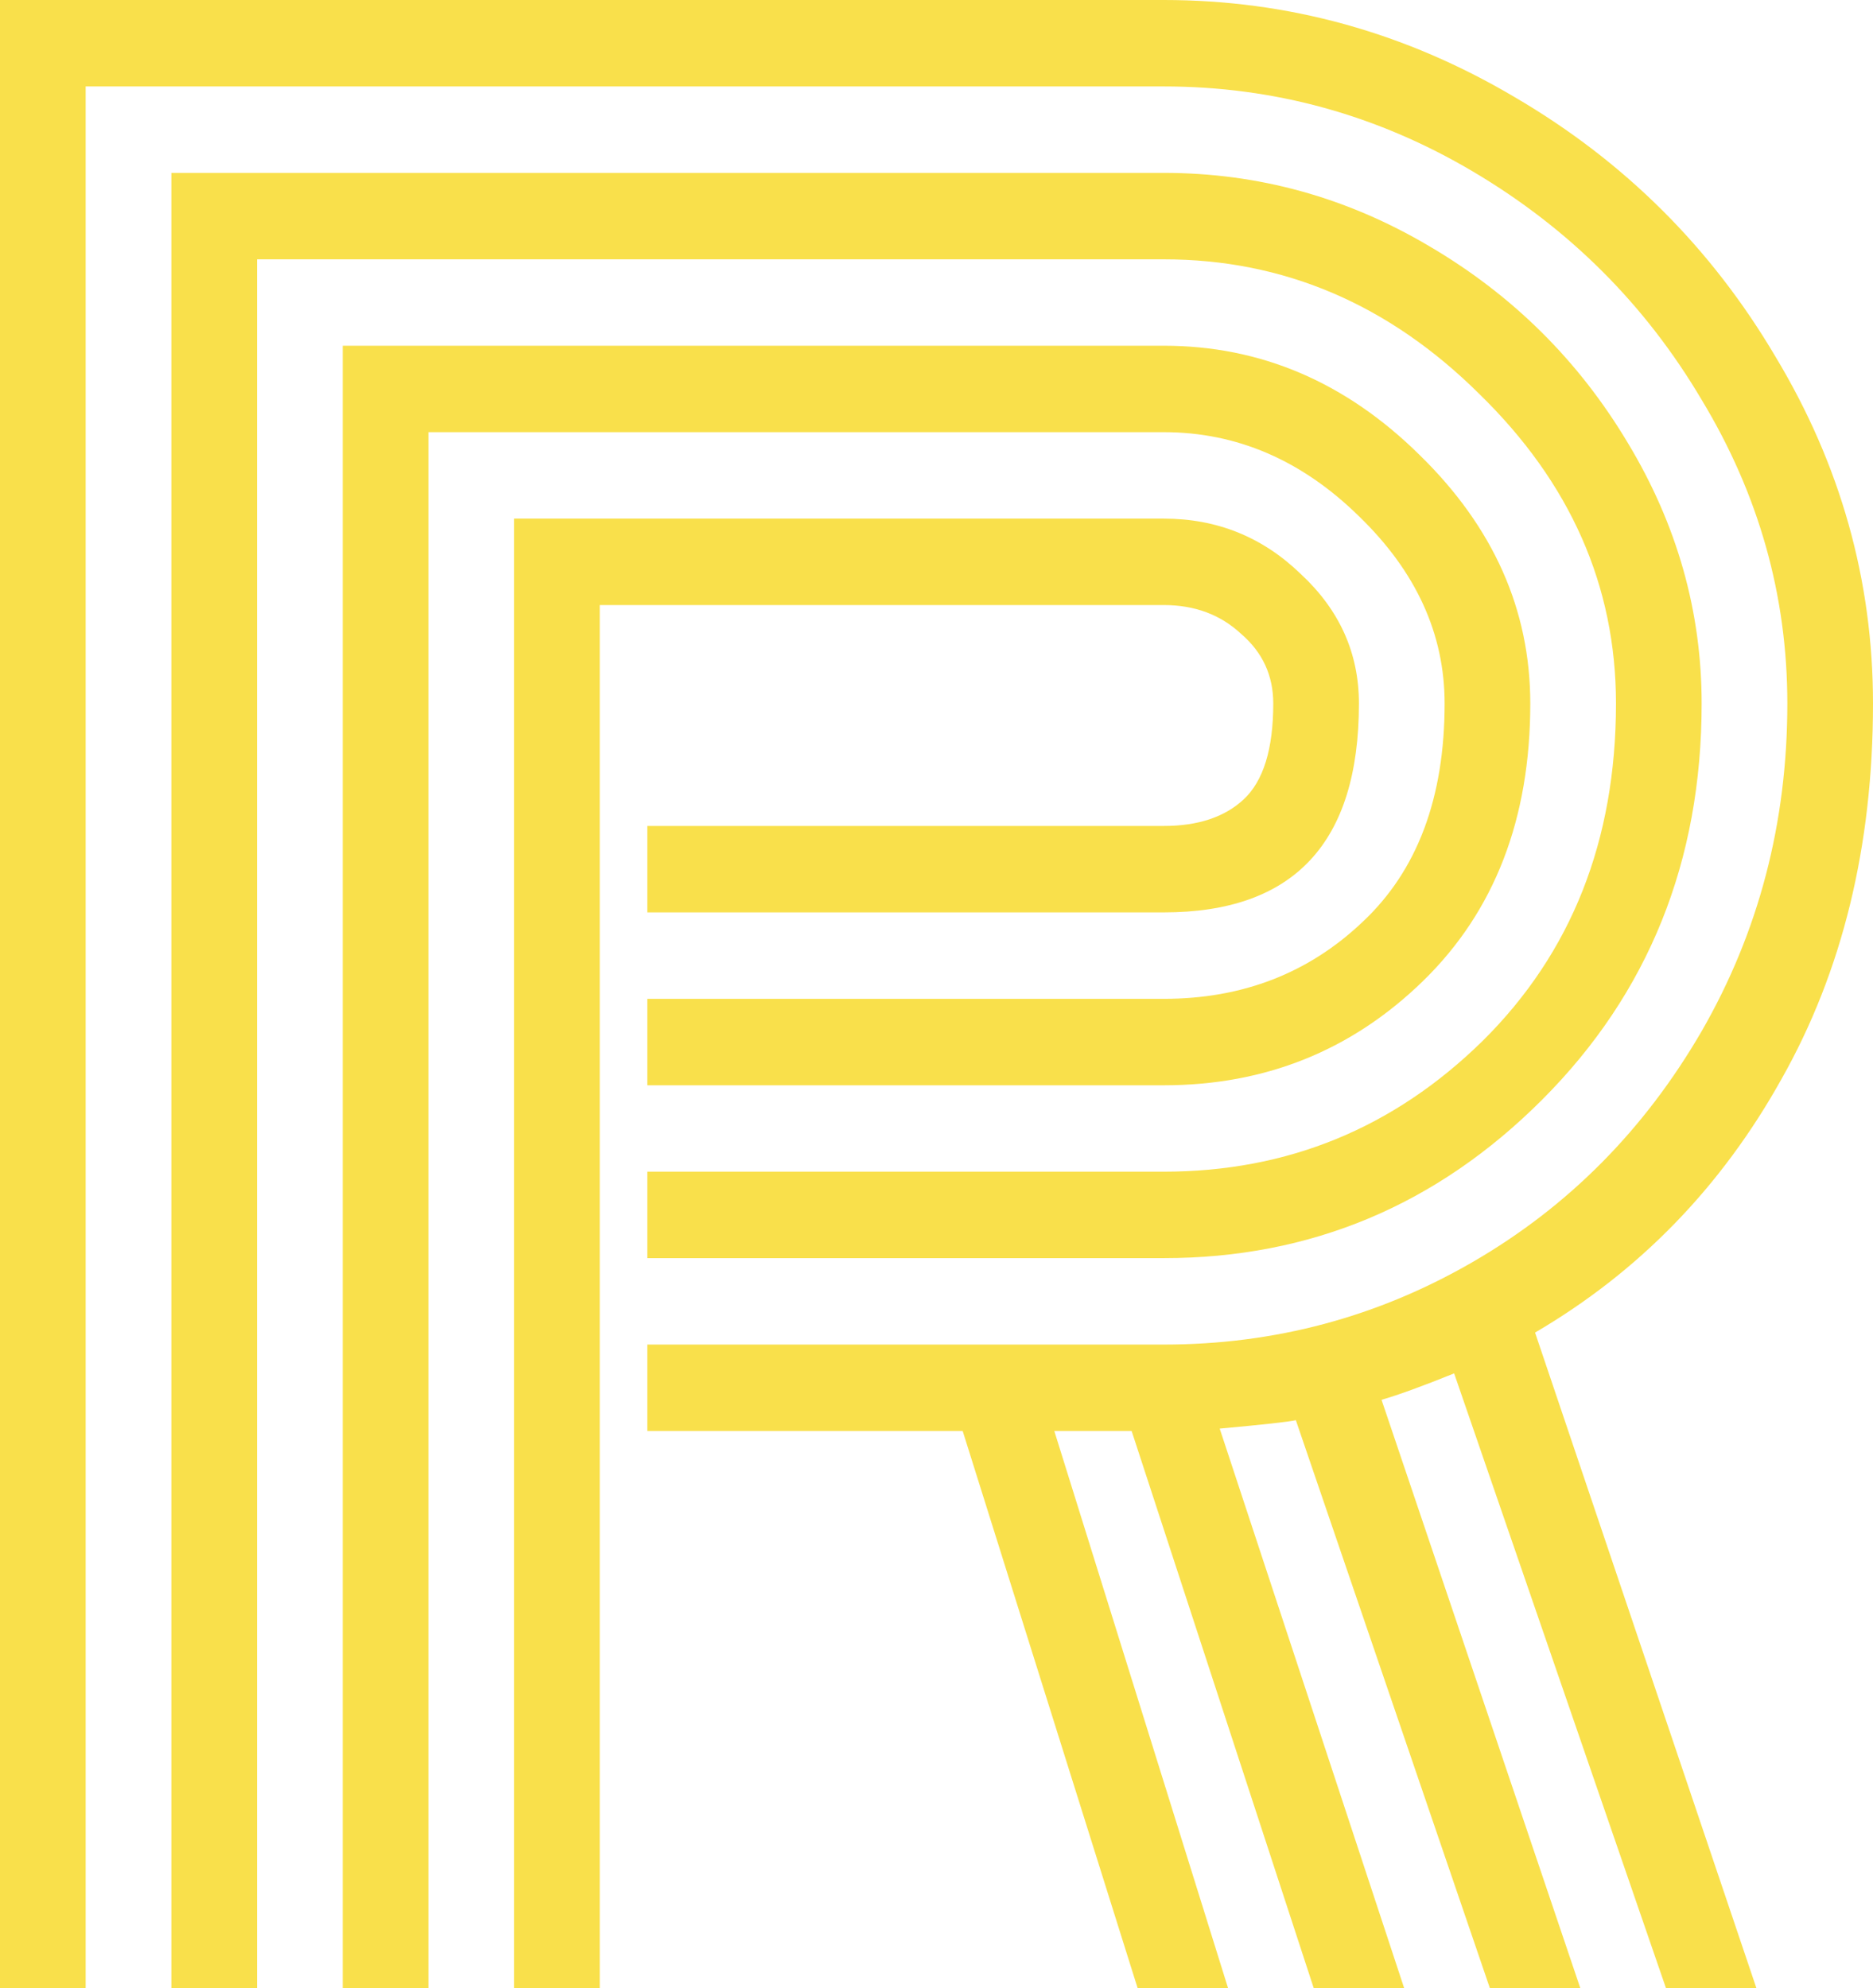 <svg width="49" height="52" viewBox="0 0 49 52" fill="none" xmlns="http://www.w3.org/2000/svg">
<path d="M16.935 26.126H30.446C32.501 26.126 34.234 25.456 35.645 24.116C37.077 22.776 37.793 20.871 37.793 18.401C37.793 16.58 37.046 14.947 35.551 13.502C34.057 12.037 32.355 11.304 30.446 11.304H11.207V52H8.966V9.043H30.446C32.978 9.043 35.209 9.996 37.139 11.901C39.069 13.785 40.034 15.952 40.034 18.401C40.034 21.416 39.1 23.833 37.233 25.655C35.365 27.476 33.102 28.387 30.446 28.387H16.935V26.126ZM16.935 30.647H30.446C33.684 30.647 36.465 29.506 38.789 27.225C41.114 24.922 42.276 21.981 42.276 18.401C42.276 15.324 41.082 12.623 38.696 10.3C36.33 7.955 33.58 6.783 30.446 6.783H6.724V52H4.483V4.522H30.446C32.916 4.522 35.23 5.16 37.388 6.437C39.567 7.714 41.3 9.431 42.587 11.587C43.874 13.722 44.517 15.994 44.517 18.401C44.517 22.525 43.127 25.979 40.346 28.763C37.585 31.527 34.285 32.908 30.446 32.908H16.935V30.647ZM16.935 35.169H30.446C33.352 35.169 36.05 34.447 38.54 33.002C41.031 31.558 43.023 29.548 44.517 26.973C46.011 24.378 46.759 21.52 46.759 18.401C46.759 15.575 46.011 12.927 44.517 10.457C43.044 7.965 41.051 5.977 38.54 4.49C36.029 3.004 33.331 2.261 30.446 2.261H2.241V52H0V0H30.446C33.704 0 36.766 0.848 39.63 2.543C42.494 4.218 44.766 6.479 46.447 9.326C48.149 12.152 49 15.177 49 18.401C49 22.127 48.201 25.403 46.603 28.23C45.026 31.056 42.878 33.264 40.159 34.855L45.949 52H43.583L38.042 35.923C37.212 36.258 36.579 36.488 36.143 36.614L41.342 52H38.976L33.901 37.147C33.715 37.189 33.051 37.263 31.909 37.367L36.734 52H34.368L29.605 37.43H27.582L32.127 52H29.761L25.185 37.43H16.935V35.169ZM15.69 52H13.448V13.565H30.446C31.837 13.565 33.03 14.047 34.026 15.01C35.043 15.952 35.551 17.082 35.551 18.401C35.551 22.044 33.85 23.865 30.446 23.865H16.935V21.604H30.446C31.338 21.604 32.034 21.374 32.532 20.913C33.051 20.432 33.31 19.594 33.31 18.401C33.31 17.668 33.03 17.061 32.469 16.58C31.93 16.077 31.255 15.826 30.446 15.826H15.69V52Z" fill="#F9E04B"/>
</svg>
